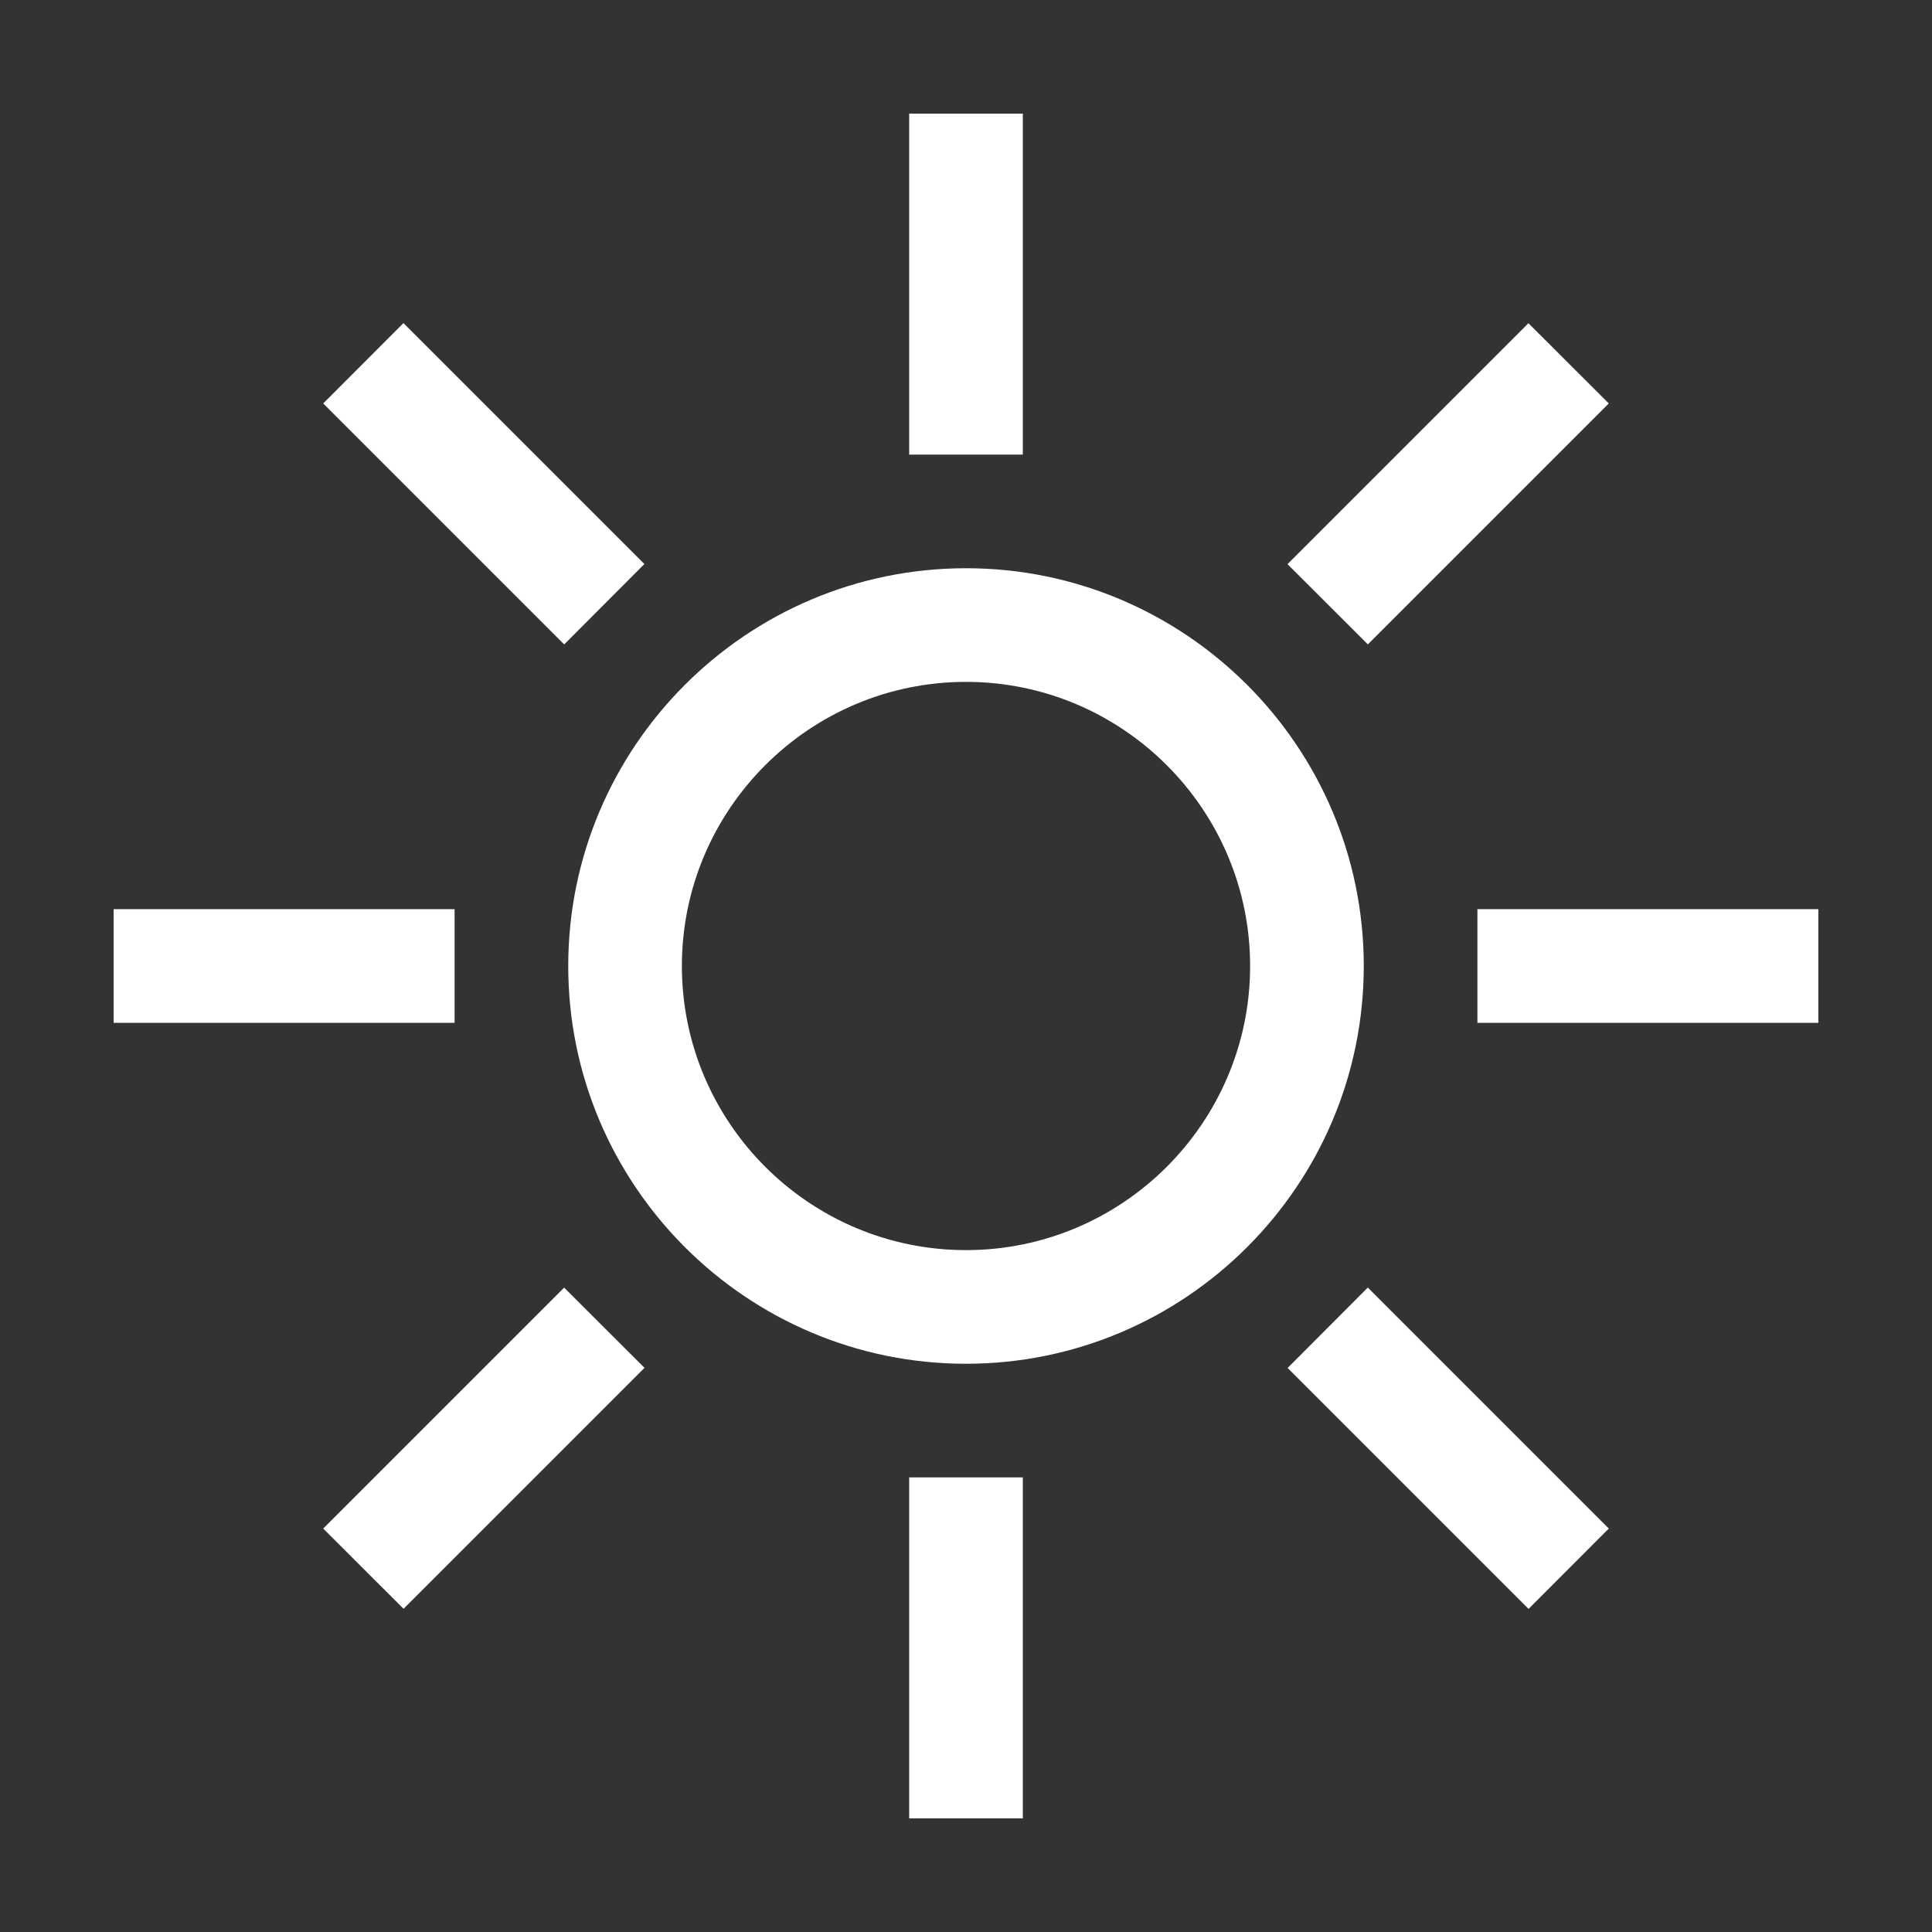 <svg xmlns="http://www.w3.org/2000/svg" width="17" height="17" viewBox="0 0 17 17"><rect x="0" y="0" width="17" height="17" fill="#333333" stroke="none"/><title>shine</title><path fill="#fff" d="M8.5 5C6.57 5 5 6.57 5 8.5S6.57 12 8.5 12 12 10.43 12 8.5 10.43 5 8.5 5zm0 6C7.122 11 6 9.878 6 8.5S7.122 6 8.5 6 11 7.122 11 8.5 9.878 11 8.5 11zM9 4H8V1h1v3zm-1 9h1v3H8v-3zm8-5v1h-3V8h3zM4 9H1V8h3v1zm8.036-3.33l-.707-.706 2.12-2.12.707.706-2.12 2.12zm-7.072 5.66l.707.706-2.12 2.12-.707-.706 2.12-2.12zm7.072 0l2.12 2.12-.706.707-2.12-2.12.706-.708zM4.964 5.67l-2.12-2.12.706-.707 2.12 2.12-.706.708z"/></svg>